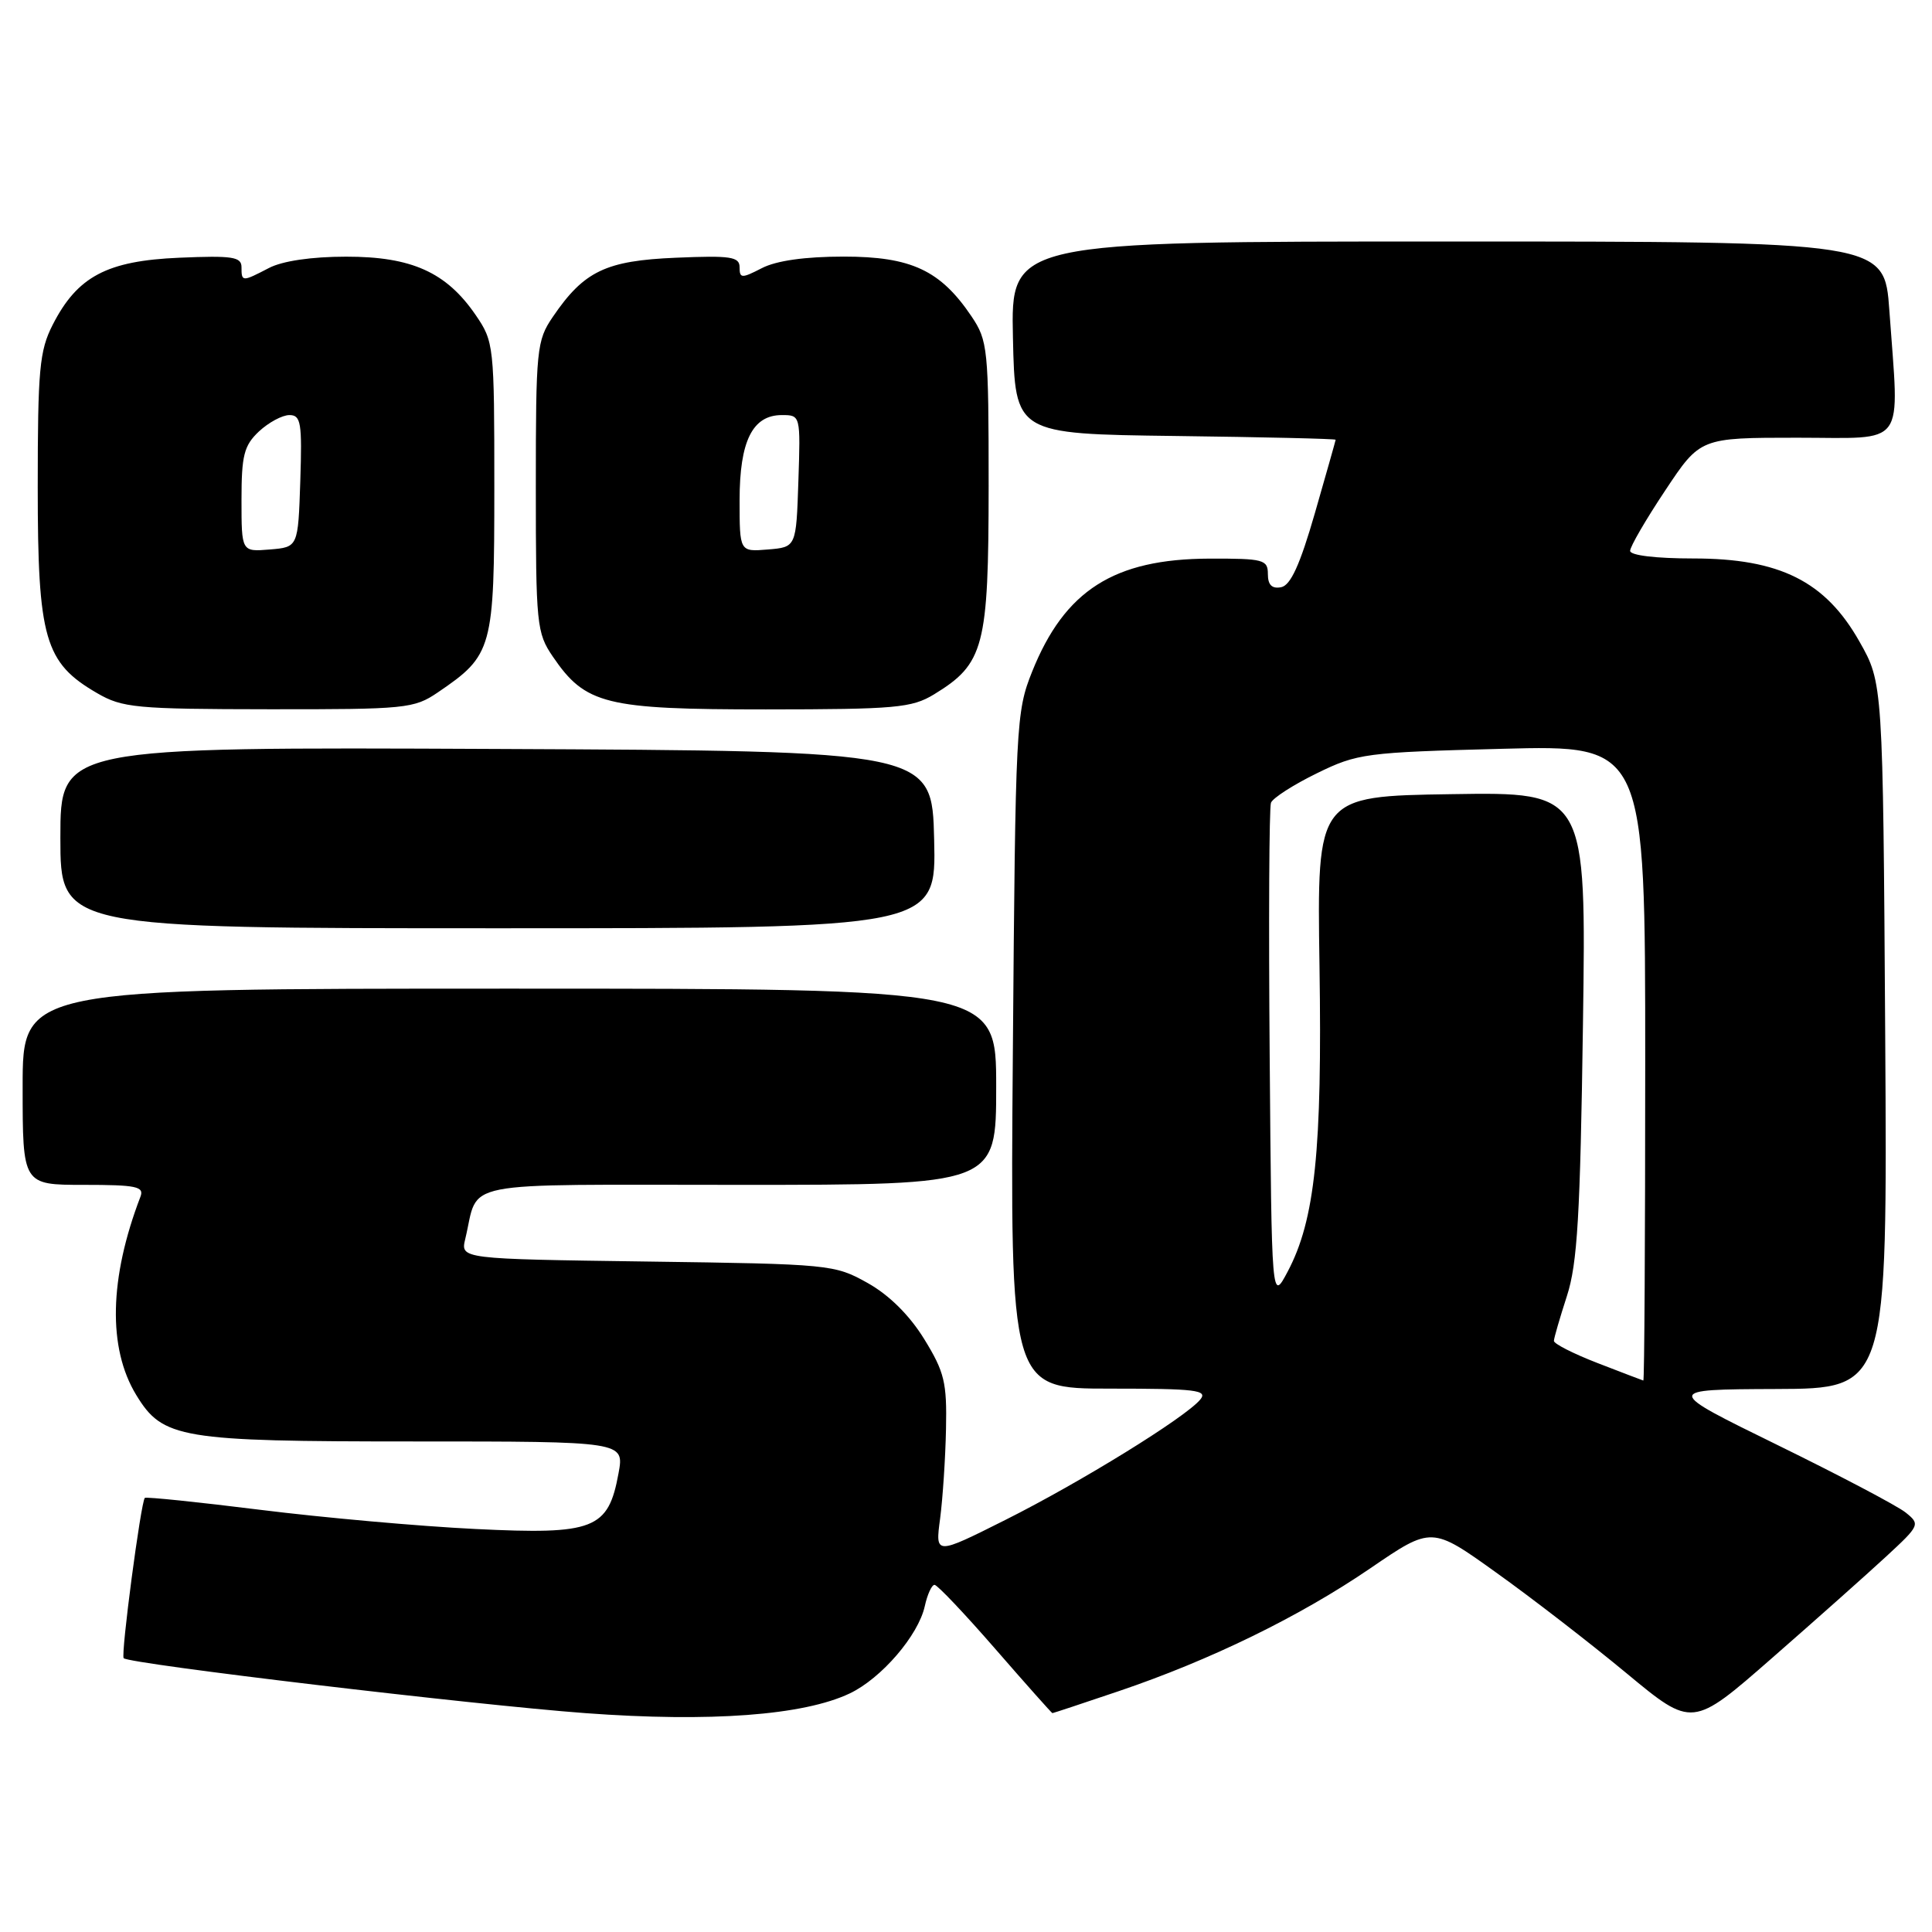 <?xml version="1.0" encoding="UTF-8" standalone="no"?>
<!DOCTYPE svg PUBLIC "-//W3C//DTD SVG 1.1//EN" "http://www.w3.org/Graphics/SVG/1.1/DTD/svg11.dtd" >
<svg xmlns="http://www.w3.org/2000/svg" xmlns:xlink="http://www.w3.org/1999/xlink" version="1.1" viewBox="0 0 256 256">
 <g >
 <path fill="currentColor"
d=" M 249.91 206.26 C 254.40 202.11 254.46 201.98 252.50 200.41 C 251.40 199.53 243.75 195.50 235.50 191.46 C 220.50 184.11 220.50 184.11 235.30 184.05 C 250.09 184.00 250.09 184.00 249.80 137.25 C 249.50 90.50 249.50 90.50 246.38 85.00 C 241.87 77.02 235.82 74.00 224.39 74.00 C 219.40 74.00 216.00 73.59 216.00 72.99 C 216.00 72.43 218.09 68.83 220.65 64.99 C 225.29 58.00 225.29 58.00 238.15 58.00 C 252.83 58.00 251.66 59.61 250.35 41.15 C 249.70 32.00 249.70 32.00 191.82 32.00 C 133.94 32.00 133.94 32.00 134.22 44.75 C 134.50 57.50 134.50 57.50 155.75 57.77 C 167.44 57.92 176.99 58.14 176.98 58.27 C 176.97 58.40 175.73 62.77 174.23 67.99 C 172.25 74.86 171.01 77.57 169.75 77.81 C 168.54 78.04 168.00 77.51 168.00 76.07 C 168.00 74.15 167.43 74.00 160.25 74.02 C 147.61 74.06 141.08 78.22 136.76 89.00 C 134.63 94.33 134.55 95.88 134.21 139.25 C 133.85 184.00 133.85 184.00 147.05 184.00 C 158.51 184.00 160.09 184.19 159.03 185.46 C 157.06 187.83 143.22 196.38 133.21 201.40 C 123.92 206.06 123.92 206.06 124.57 201.22 C 124.92 198.55 125.27 193.22 125.35 189.37 C 125.48 183.18 125.15 181.80 122.46 177.43 C 120.51 174.27 117.82 171.60 114.96 170.00 C 110.59 167.55 109.99 167.49 85.75 167.16 C 61.01 166.82 61.01 166.82 61.65 164.16 C 63.55 156.28 59.89 157.00 97.98 157.00 C 132.00 157.00 132.00 157.00 132.00 144.00 C 132.00 131.00 132.00 131.00 67.50 131.00 C 3.00 131.00 3.00 131.00 3.00 144.00 C 3.00 157.00 3.00 157.00 11.11 157.00 C 18.07 157.00 19.13 157.22 18.61 158.57 C 14.47 169.36 14.27 178.63 18.05 184.84 C 21.57 190.62 23.82 191.00 54.83 191.00 C 82.73 191.00 82.73 191.00 81.96 195.21 C 80.60 202.65 78.74 203.37 63.00 202.60 C 55.58 202.24 42.75 201.09 34.50 200.06 C 26.25 199.03 19.36 198.32 19.19 198.48 C 18.67 199.00 15.98 219.31 16.39 219.72 C 17.14 220.48 62.81 225.91 77.57 227.00 C 94.10 228.22 106.46 227.30 112.59 224.39 C 116.78 222.40 121.69 216.70 122.54 212.82 C 122.88 211.27 123.46 210.00 123.83 210.00 C 124.20 210.00 127.83 213.83 131.89 218.50 C 135.96 223.18 139.36 227.00 139.45 227.00 C 139.55 227.00 143.48 225.70 148.20 224.10 C 160.38 219.98 172.22 214.20 181.60 207.79 C 189.71 202.25 189.71 202.25 198.26 208.38 C 202.97 211.74 210.74 217.75 215.53 221.72 C 224.24 228.94 224.24 228.94 234.78 219.72 C 240.58 214.65 247.39 208.59 249.91 206.26 Z  M 123.78 111.25 C 123.50 99.50 123.50 99.50 65.75 99.24 C 8.00 98.98 8.00 98.98 8.00 110.99 C 8.00 123.00 8.00 123.00 66.03 123.00 C 124.06 123.00 124.06 123.00 123.78 111.25 Z  M 58.01 91.75 C 65.29 86.80 65.50 86.02 65.50 64.60 C 65.50 45.75 65.45 45.28 63.02 41.73 C 59.14 36.07 54.53 34.00 45.86 34.01 C 41.29 34.01 37.42 34.58 35.64 35.51 C 32.08 37.36 32.00 37.36 32.00 35.40 C 32.00 34.03 30.80 33.85 23.75 34.15 C 14.16 34.56 10.25 36.63 6.98 43.04 C 5.23 46.47 5.00 48.96 5.00 64.57 C 5.00 84.64 5.92 87.82 12.86 91.84 C 16.21 93.79 18.00 93.96 35.60 93.98 C 53.79 94.00 54.86 93.89 58.01 91.75 Z  M 123.76 92.01 C 130.41 87.95 130.99 85.73 131.00 64.40 C 131.00 46.18 130.89 45.14 128.73 41.92 C 124.61 35.81 120.74 34.00 111.80 34.00 C 106.68 34.00 102.86 34.54 100.95 35.53 C 98.27 36.91 98.00 36.90 98.00 35.42 C 98.00 34.02 96.84 33.84 89.57 34.15 C 80.26 34.54 77.38 35.92 73.25 41.99 C 71.11 45.13 71.00 46.23 71.00 64.50 C 71.00 82.77 71.11 83.86 73.25 87.00 C 77.58 93.35 80.21 94.00 101.48 94.00 C 118.69 93.99 120.81 93.80 123.76 92.01 Z  M 211.68 180.61 C 208.48 179.37 205.88 178.05 205.90 177.67 C 205.91 177.29 206.69 174.62 207.62 171.74 C 209.02 167.43 209.39 161.05 209.75 135.73 C 210.19 104.95 210.19 104.95 192.35 105.23 C 174.50 105.50 174.50 105.50 174.84 128.00 C 175.21 152.38 174.25 161.66 170.62 168.50 C 168.50 172.50 168.50 172.50 168.24 140.01 C 168.09 122.14 168.17 107.00 168.41 106.37 C 168.65 105.74 171.39 103.98 174.48 102.47 C 179.87 99.83 180.91 99.69 199.05 99.22 C 218.00 98.72 218.00 98.72 218.00 140.86 C 218.00 164.04 217.89 182.97 217.75 182.93 C 217.61 182.89 214.88 181.85 211.68 180.61 Z  M 32.00 66.23 C 32.00 60.33 32.33 59.04 34.31 57.17 C 35.59 55.98 37.40 55.00 38.35 55.00 C 39.88 55.00 40.04 56.02 39.79 63.75 C 39.50 72.50 39.50 72.50 35.75 72.81 C 32.00 73.12 32.00 73.12 32.00 66.23 Z  M 98.00 66.28 C 98.00 58.44 99.71 55.00 103.60 55.00 C 106.07 55.00 106.08 55.02 105.79 63.75 C 105.50 72.50 105.50 72.50 101.75 72.81 C 98.00 73.12 98.00 73.12 98.00 66.28 Z "/>
</g>
</svg>